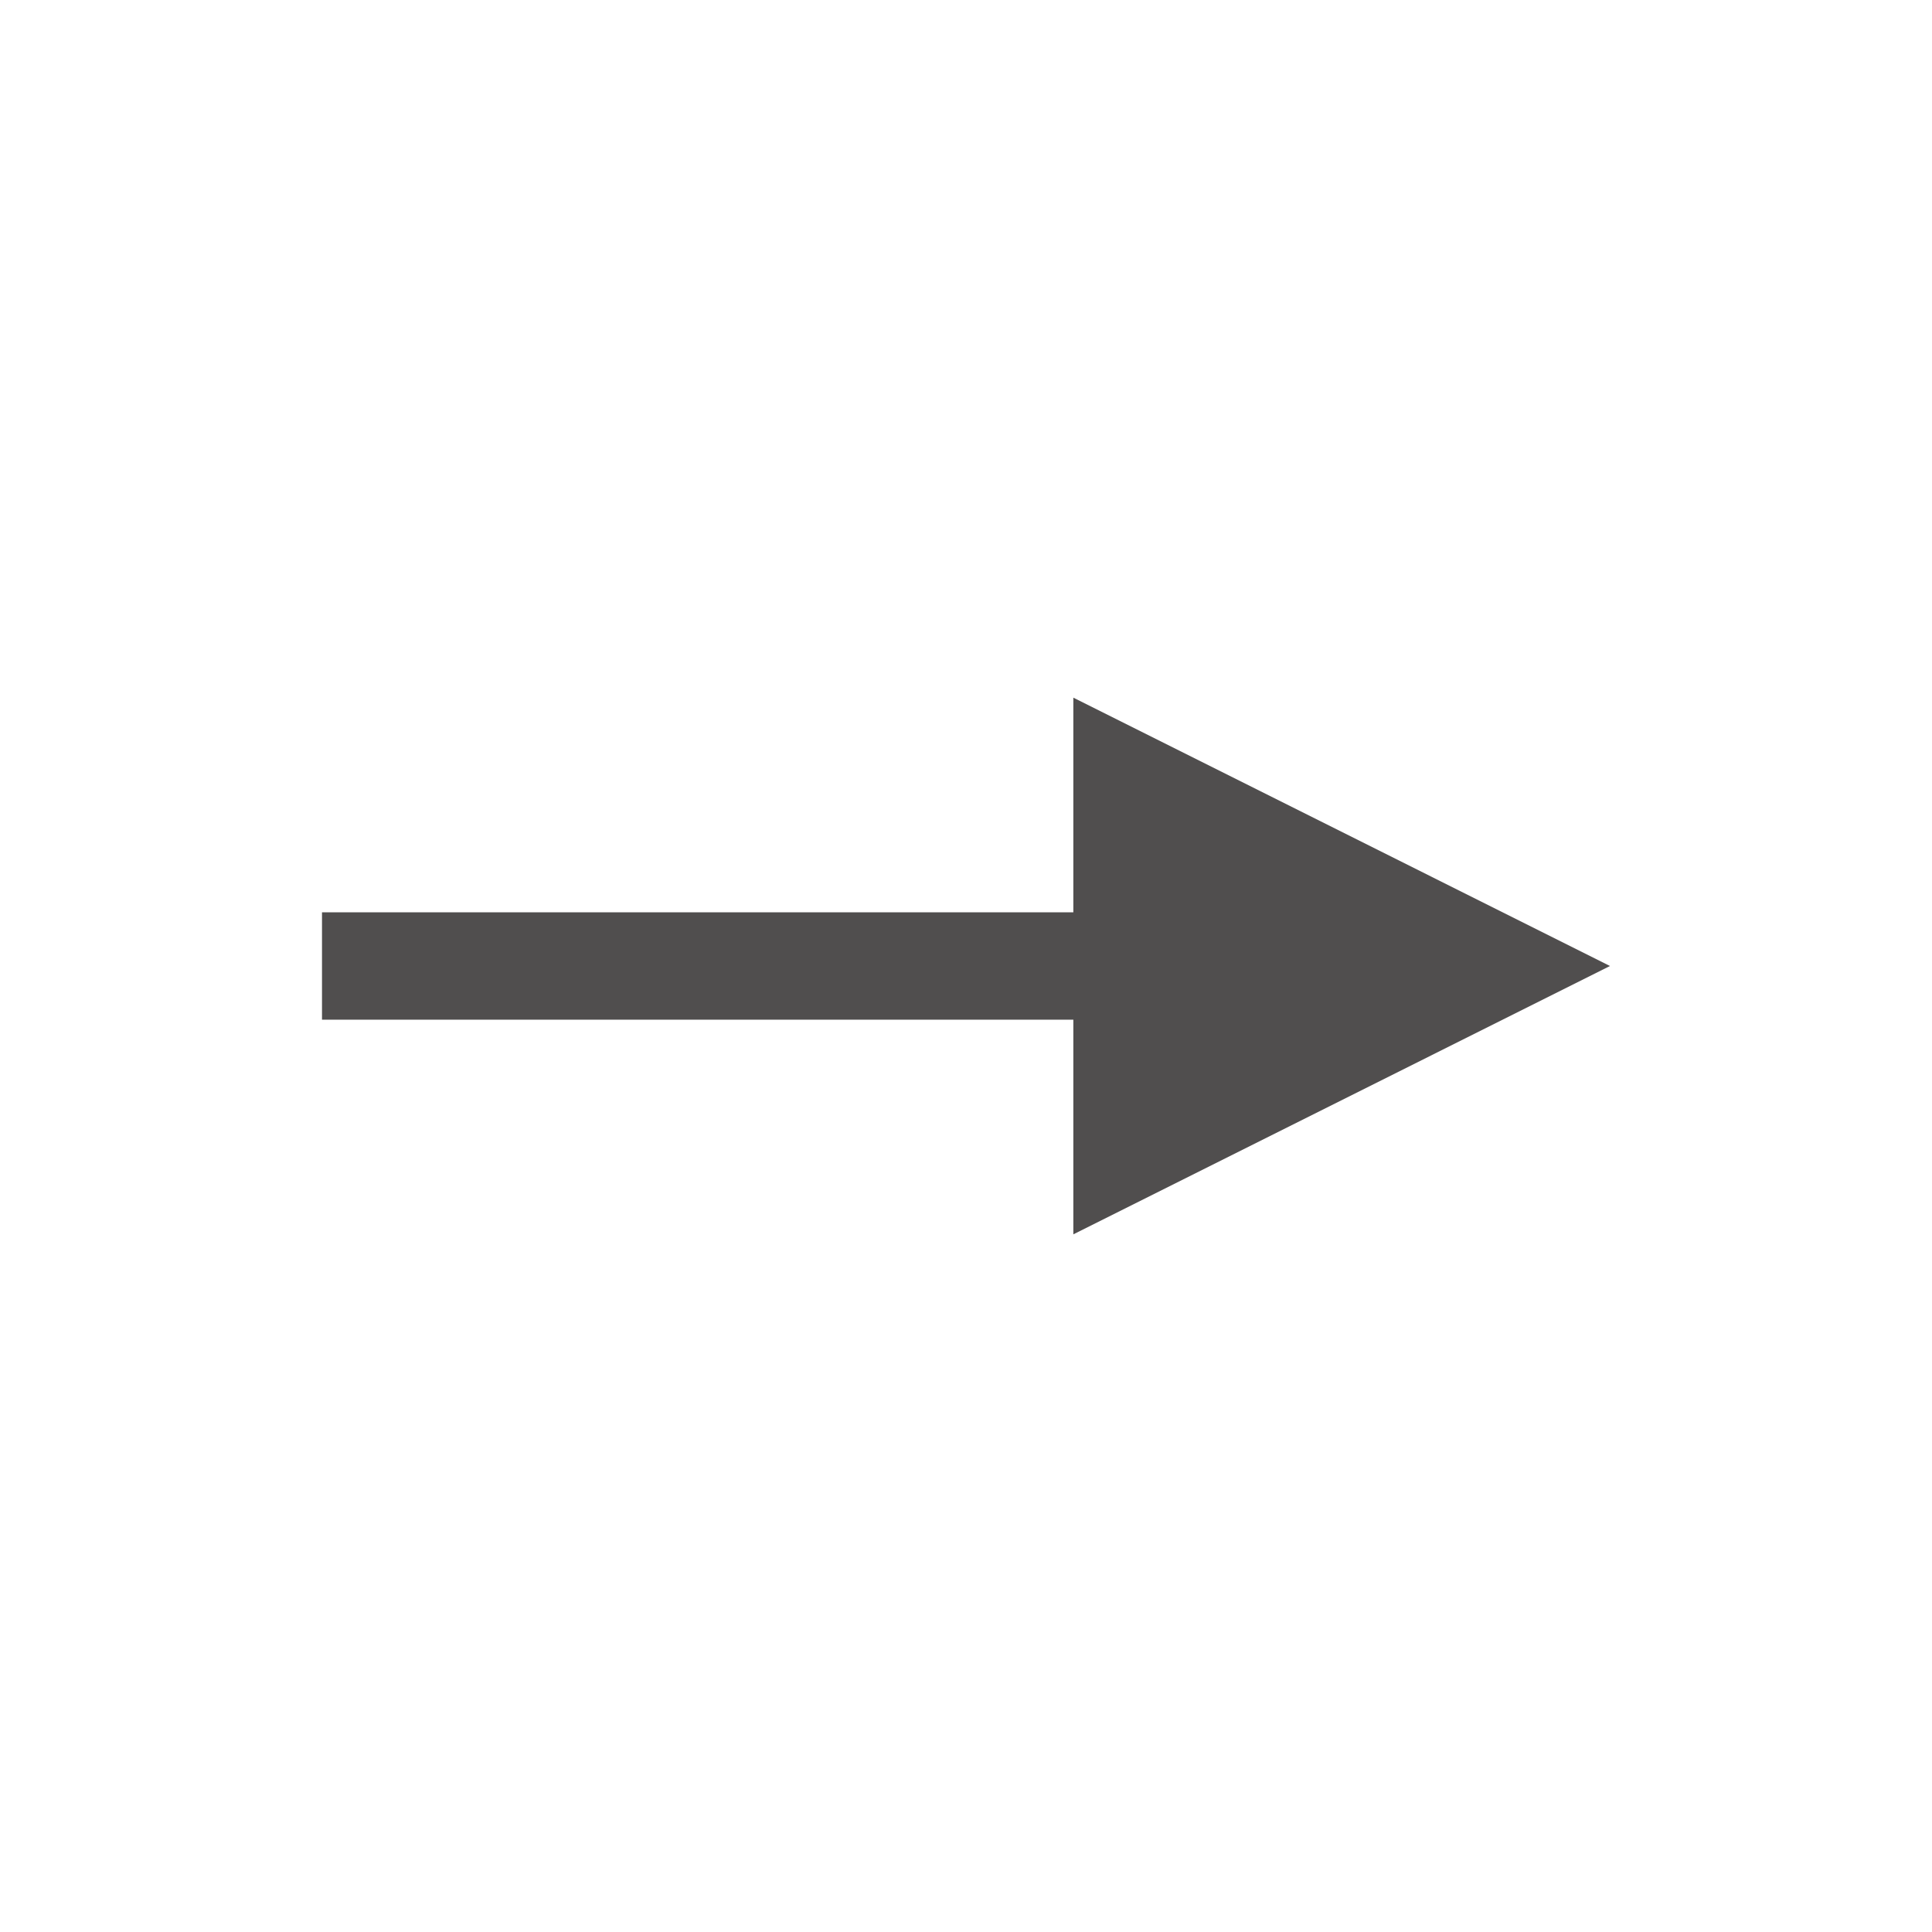 <svg xmlns="http://www.w3.org/2000/svg" viewBox="0 0 18 18" height="18" width="18"><title>oneway.svg</title><rect fill="none" x="0" y="0" width="18" height="18"></rect><path fill="#504E4E" transform="translate(0 0)" d="M 15,9 10,6.5 v 2 H 3 v 1 h 7 v 2 z"></path></svg>